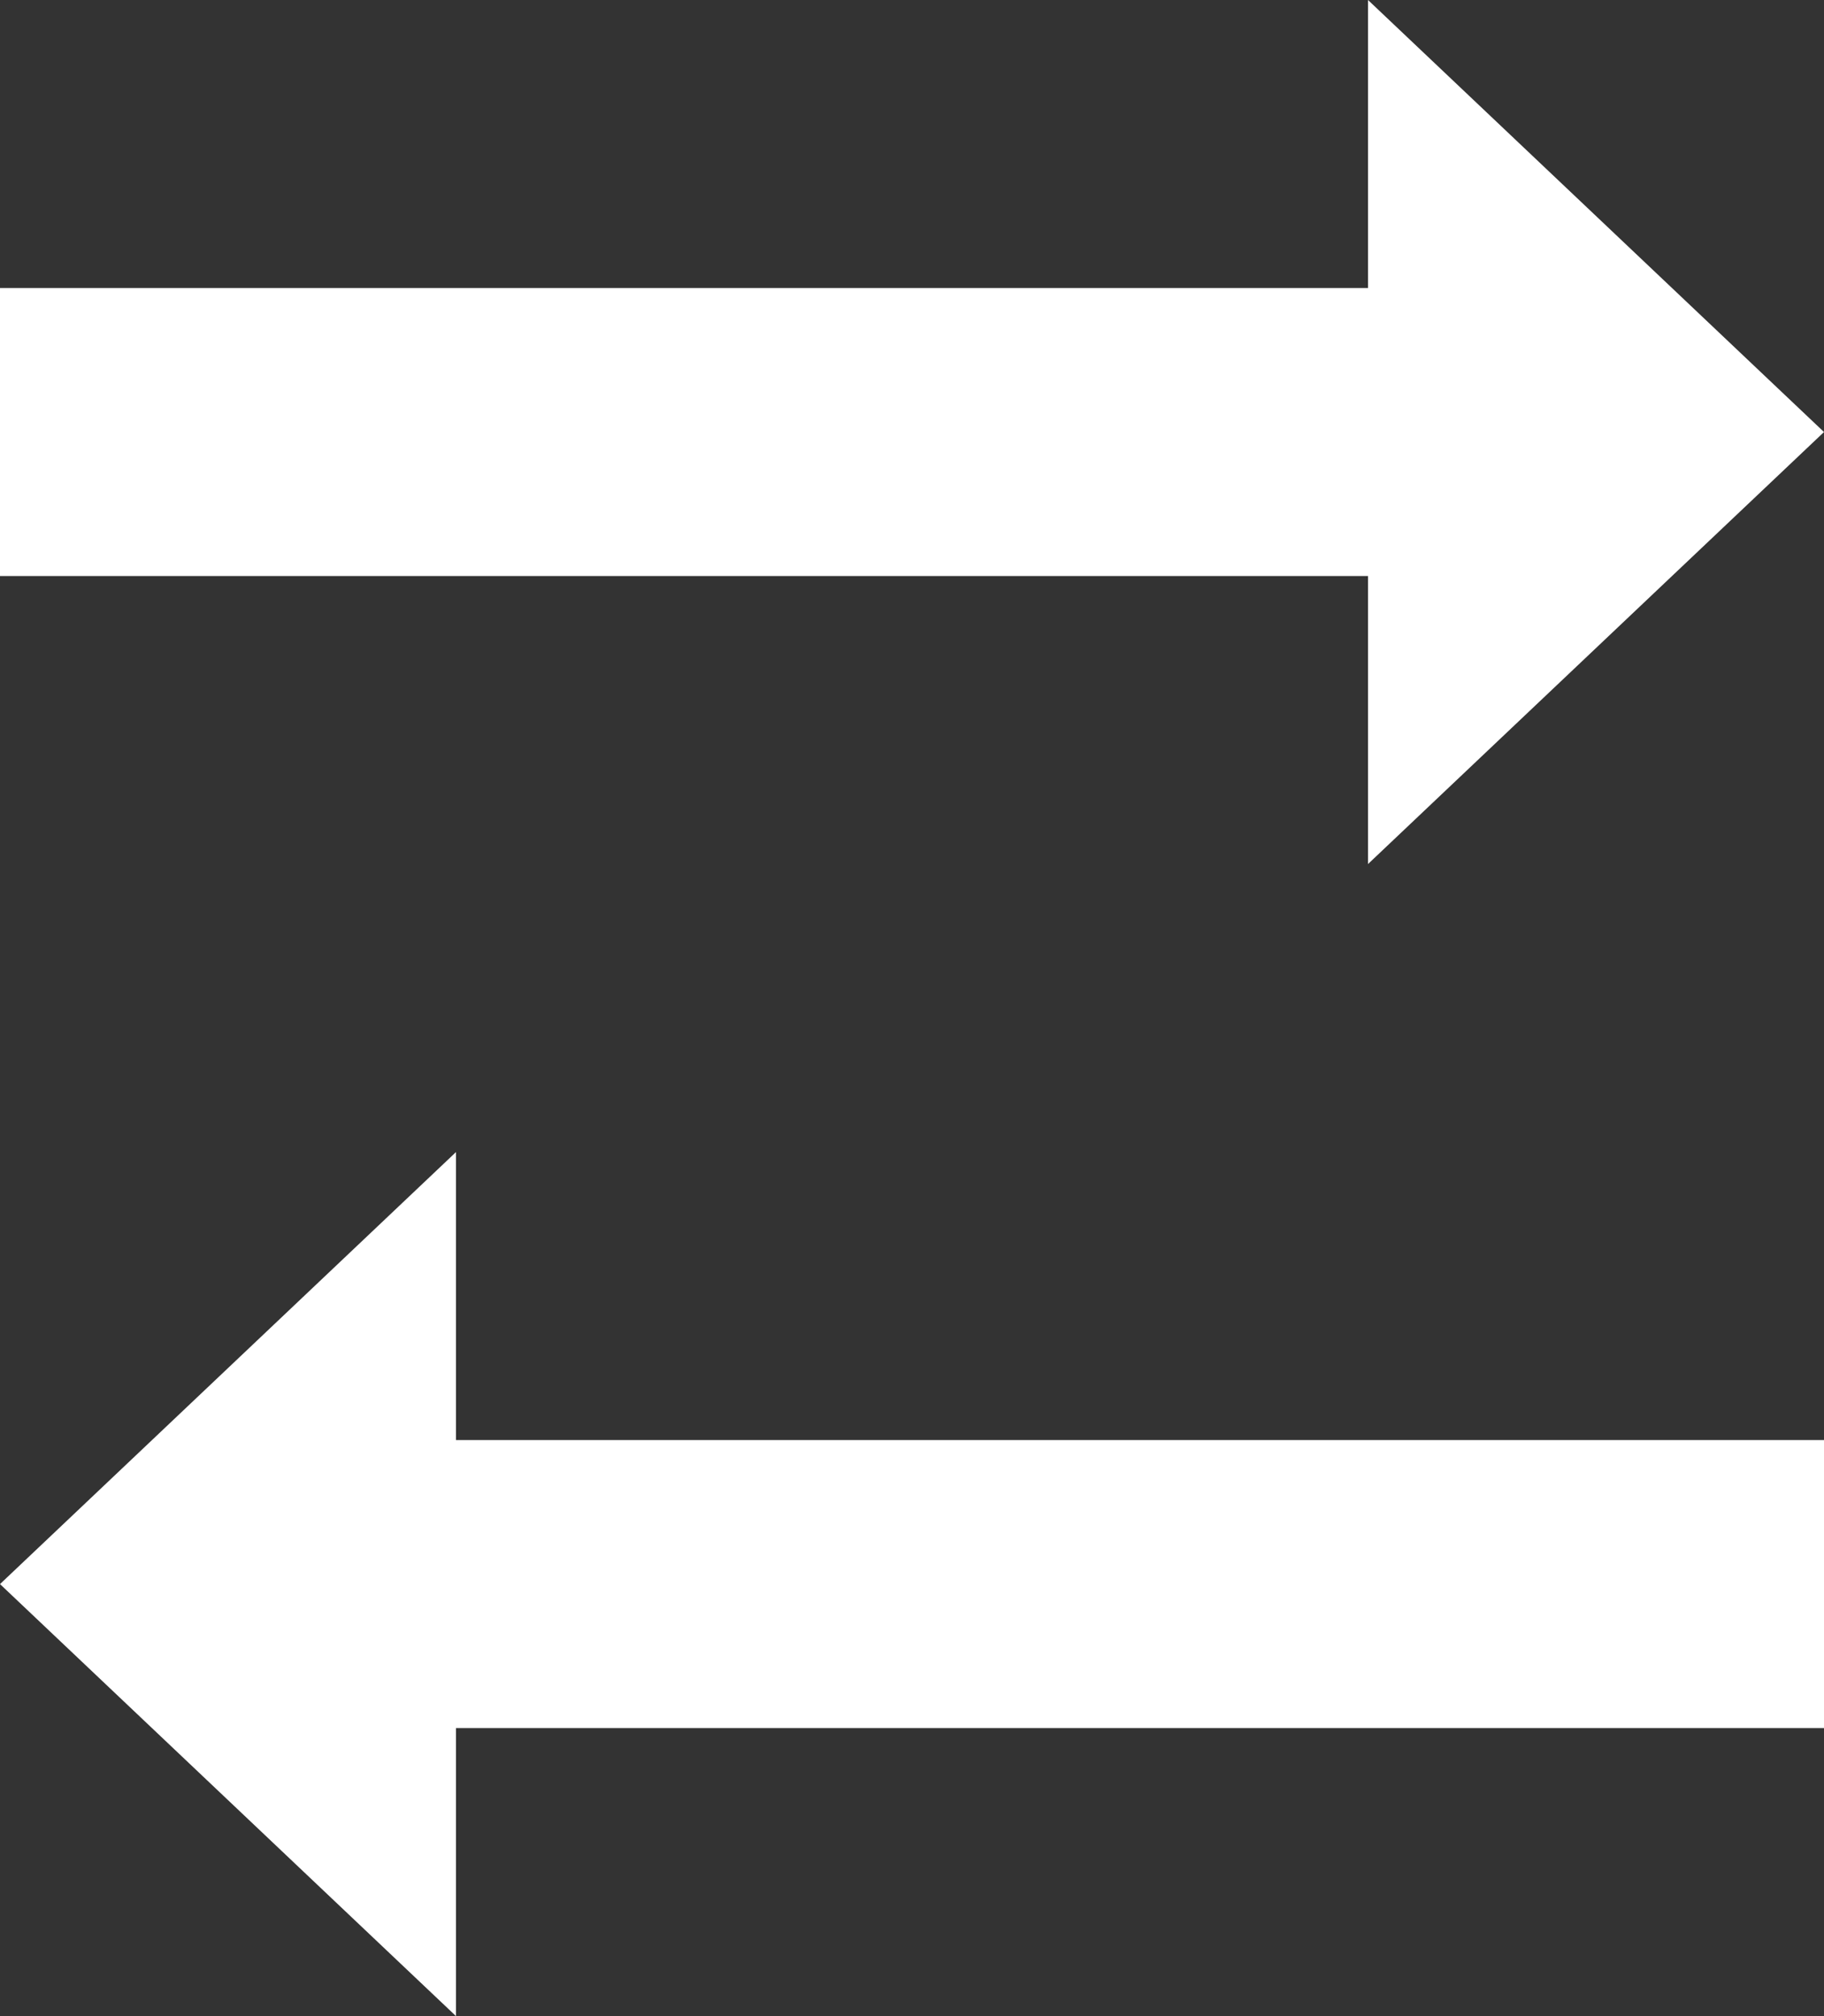 <svg xmlns="http://www.w3.org/2000/svg" width="28.5" height="31.5" viewBox="0 0 28.5 31.5">
  <rect x="0" y="0" width="28.5" height="31.5" fill="#333333" stroke="none"/>
  <path id="Icon_open-transfer" data-name="Icon open-transfer" d="M21.375,0V4.5H0V9H21.375v4.5L28.5,6.75ZM7.125,18,0,24.75,7.125,31.5V27H28.5V22.5H7.125Z" fill="#fff"/>
</svg>

